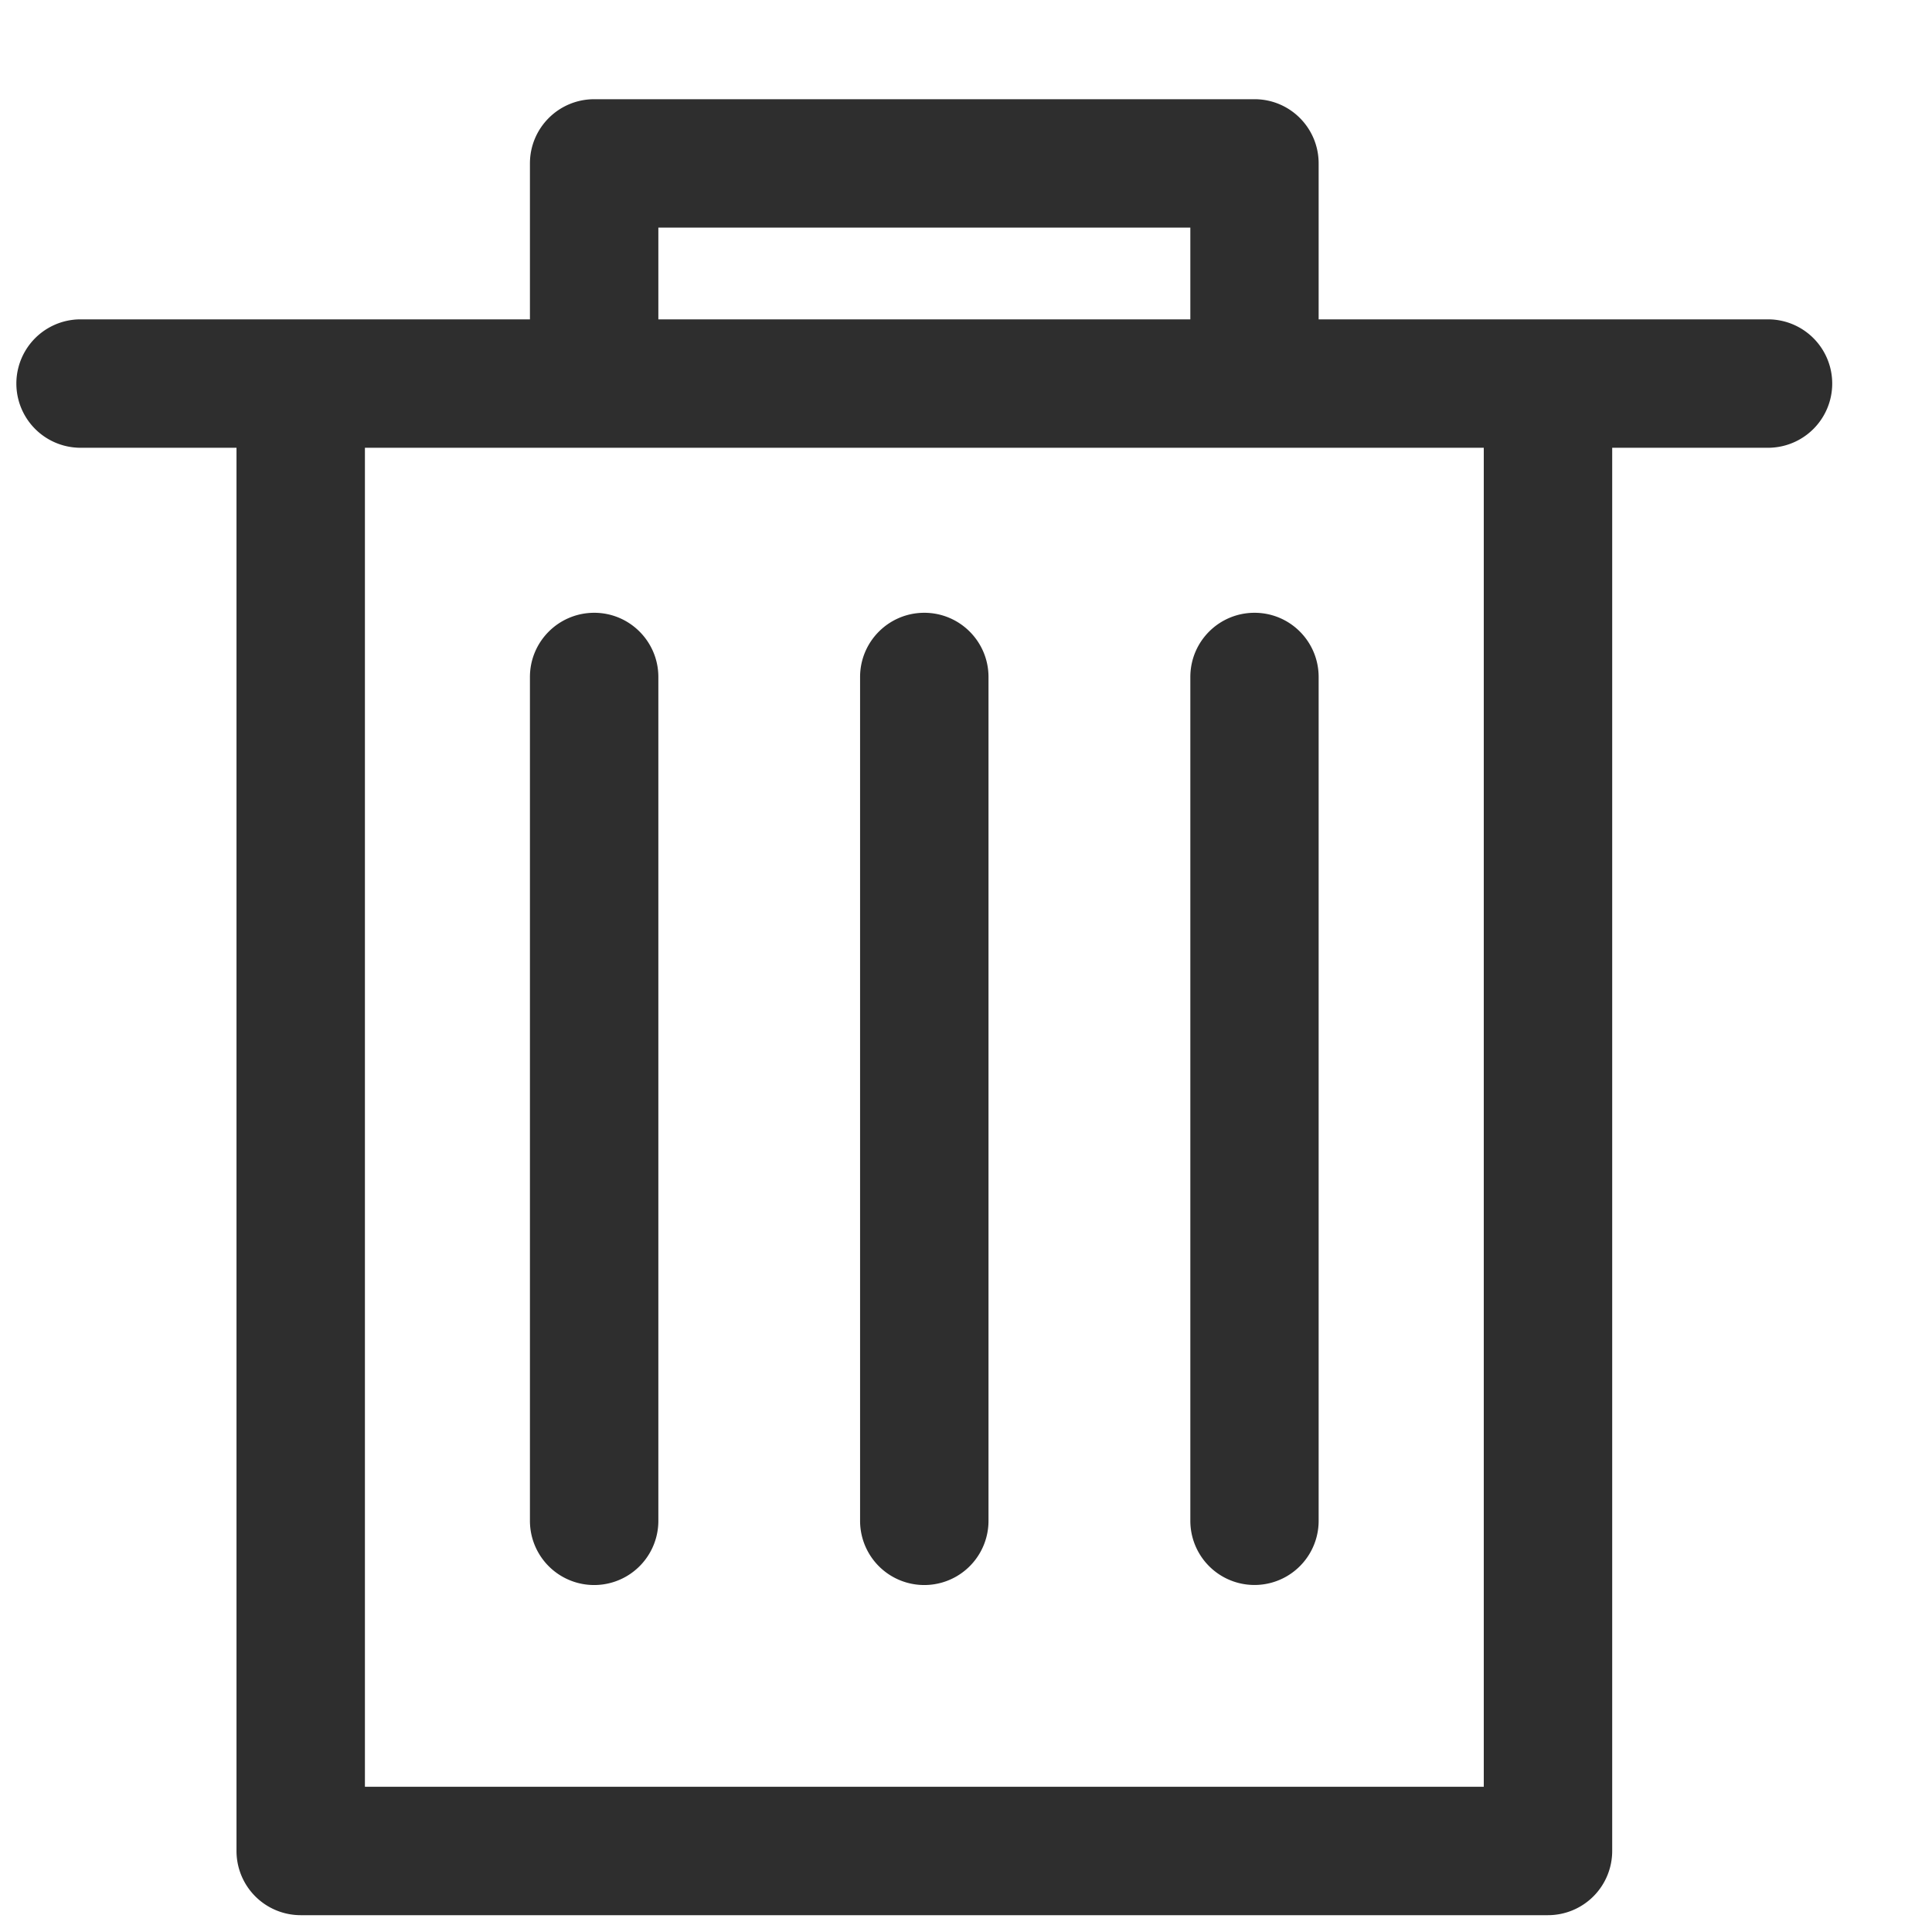 <svg xmlns="http://www.w3.org/2000/svg" width="17" height="17">
    <path fill-rule="evenodd" fill="#2E2E2E" d="M15.557 3.94h-1.371v12.347a.565.565 0 0 1-.565.565H2.645a.565.565 0 0 1-.564-.565V3.94H.709a.565.565 0 0 1 0-1.13H4.663V1.438c0-.312.253-.565.566-.565h5.81c.312 0 .564.253.564.565V2.81H15.557a.565.565 0 1 1 0 1.13zm-5.083-1.937H5.793v.807h4.681v-.807zm2.582 1.937H3.211v11.782h9.845V3.94zM5.229 5.392c.311 0 .564.253.564.565v7.425a.565.565 0 1 1-1.13 0V5.957c0-.312.253-.565.566-.565zm2.904 0c.312 0 .565.253.565.565v7.425a.565.565 0 0 1-1.13 0V5.957c0-.312.253-.565.565-.565zm2.906 0c.312 0 .564.253.564.565v7.425a.564.564 0 1 1-1.129 0V5.957c0-.312.252-.565.565-.565z"/>
</svg>
